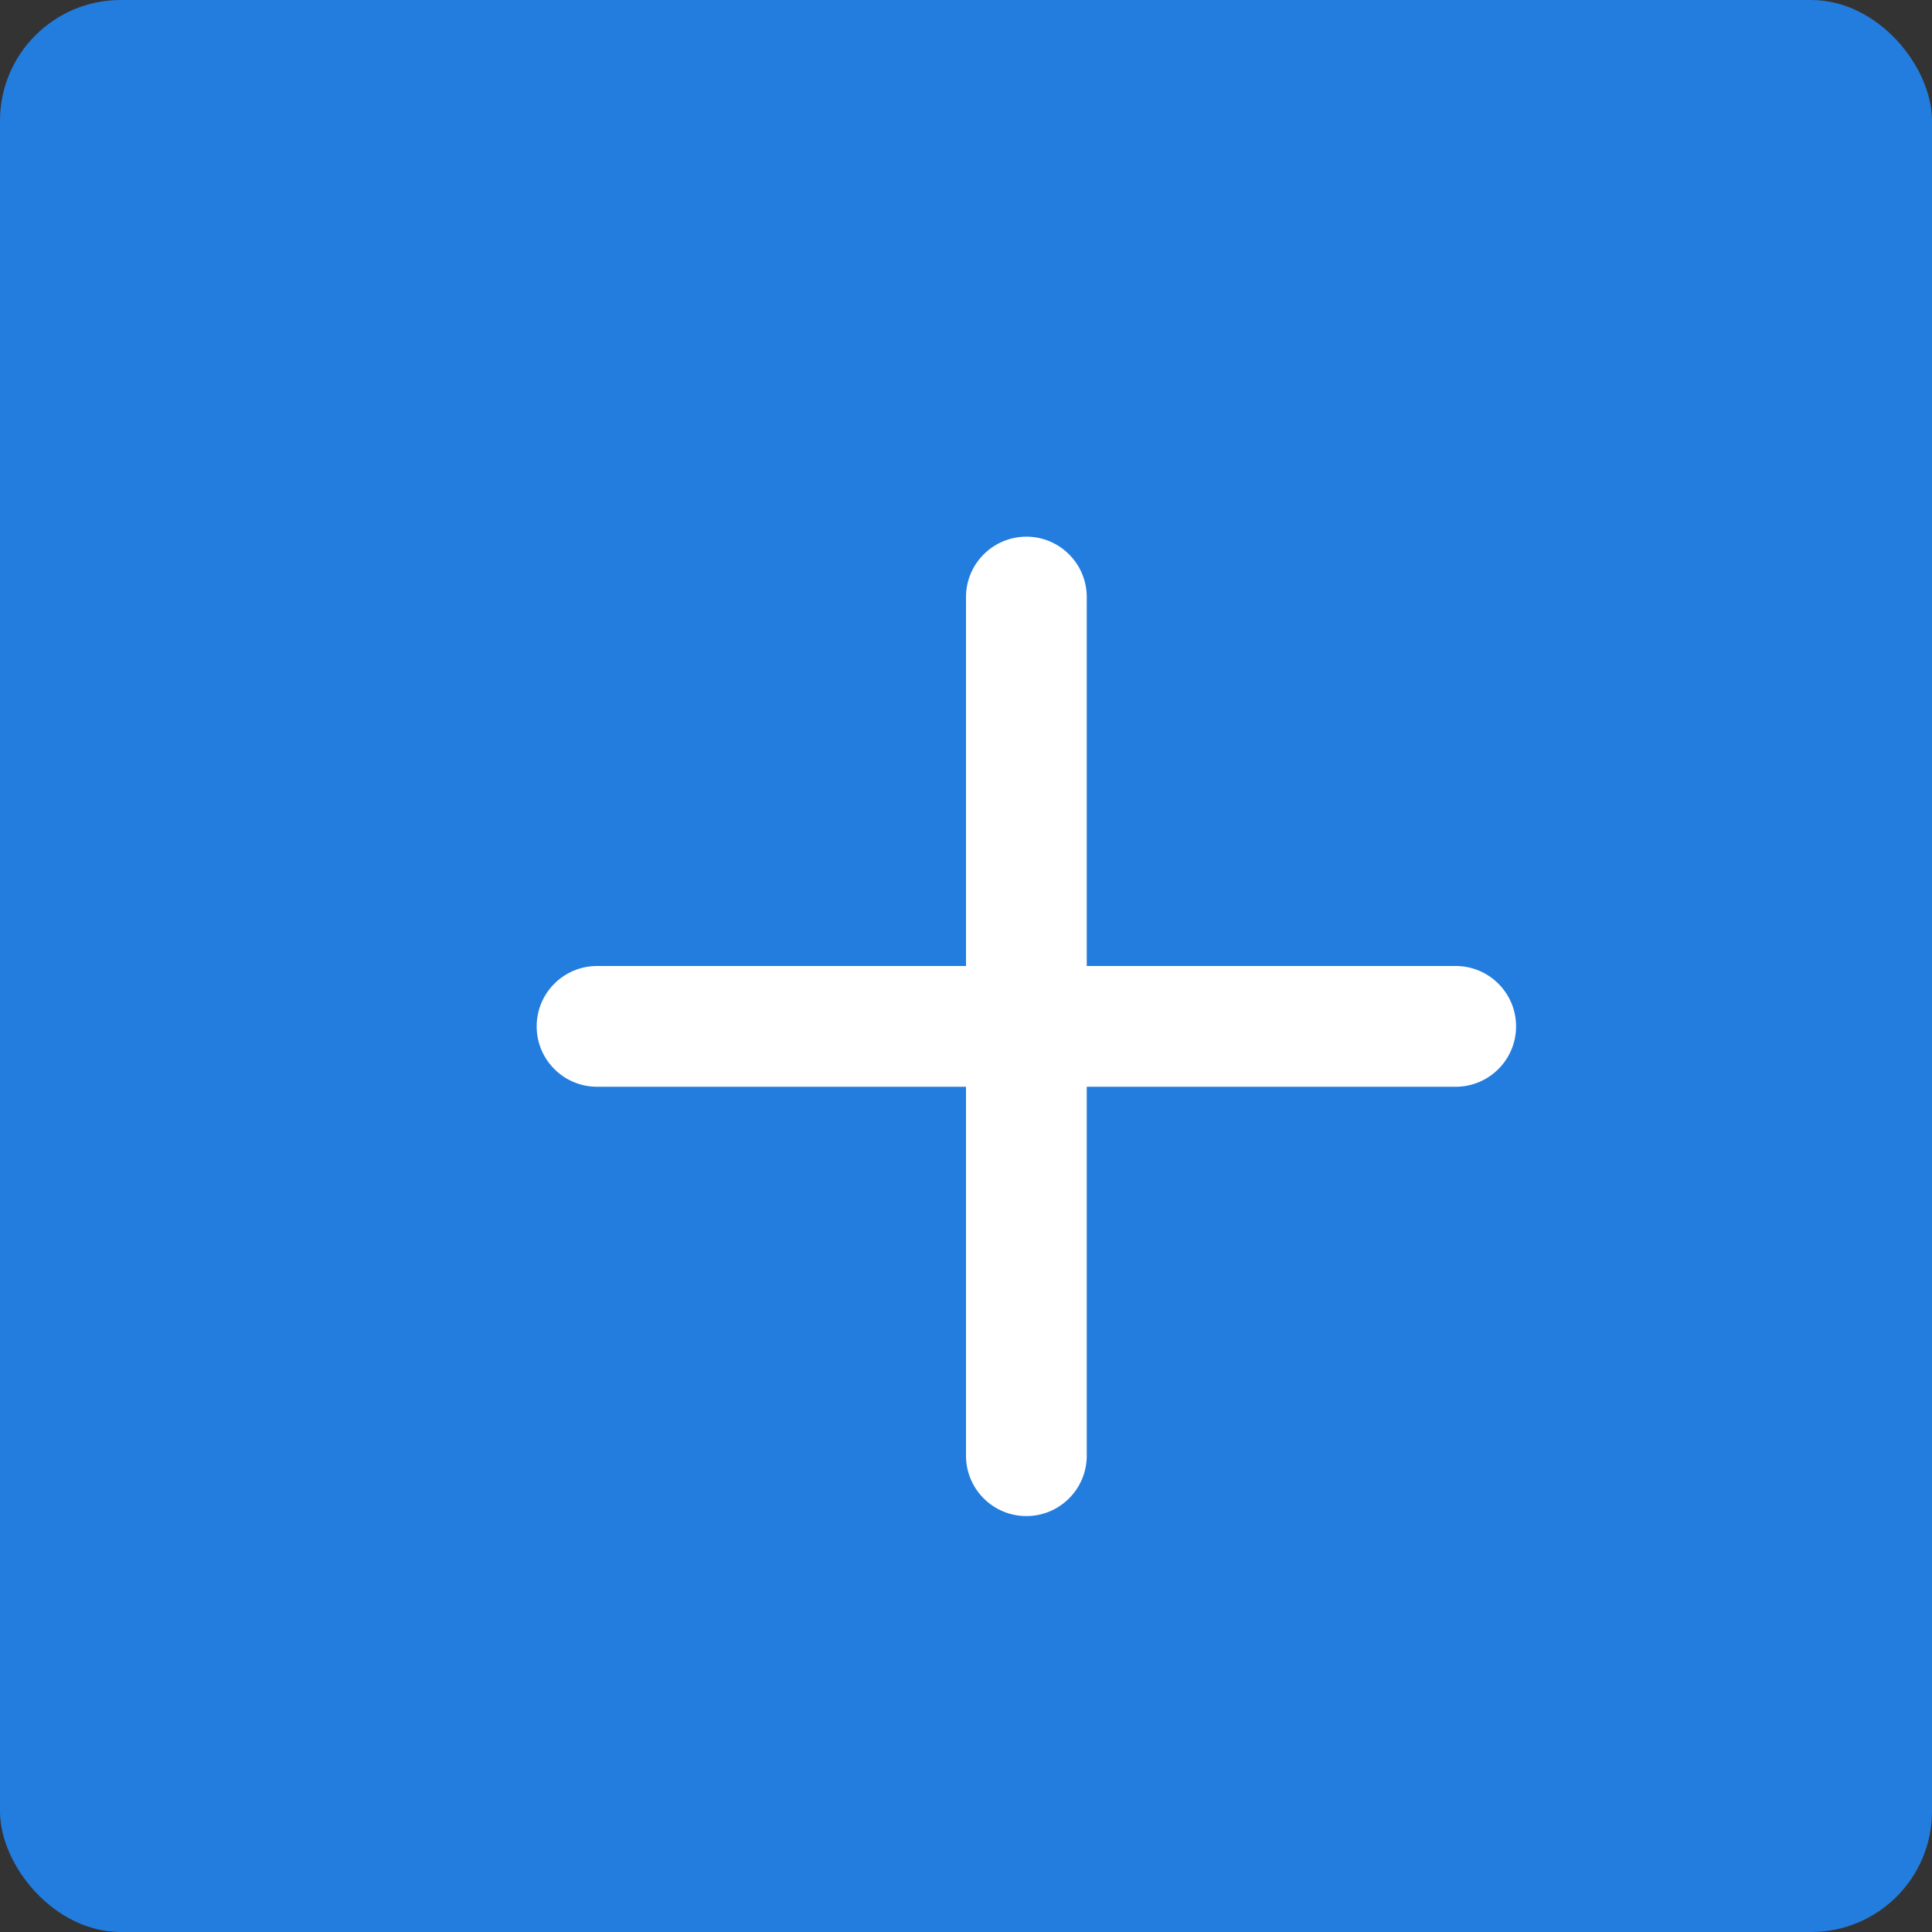 <svg width="32" height="32" viewBox="0 0 32 32" fill="none" xmlns="http://www.w3.org/2000/svg">
<rect x="0" y="0" width="32" height="32" fill="#333333" stroke="none"/>
<rect width="32" height="32" rx="2" fill="#227DDE"/>
<path d="M9.889 16C9.336 16 8.889 16.448 8.889 17C8.889 17.552 9.336 18 9.889 18V16ZM24.111 18C24.663 18 25.111 17.552 25.111 17C25.111 16.448 24.663 16 24.111 16V18ZM9.889 18H24.111V16H9.889V18Z" fill="white"/>
<path d="M18 9.889C18 9.337 17.552 8.889 17 8.889C16.448 8.889 16 9.337 16 9.889H18ZM16 24.111C16 24.663 16.448 25.111 17 25.111C17.552 25.111 18 24.663 18 24.111H16ZM16 9.889V24.111H18V9.889H16Z" fill="white"/>
</svg>
